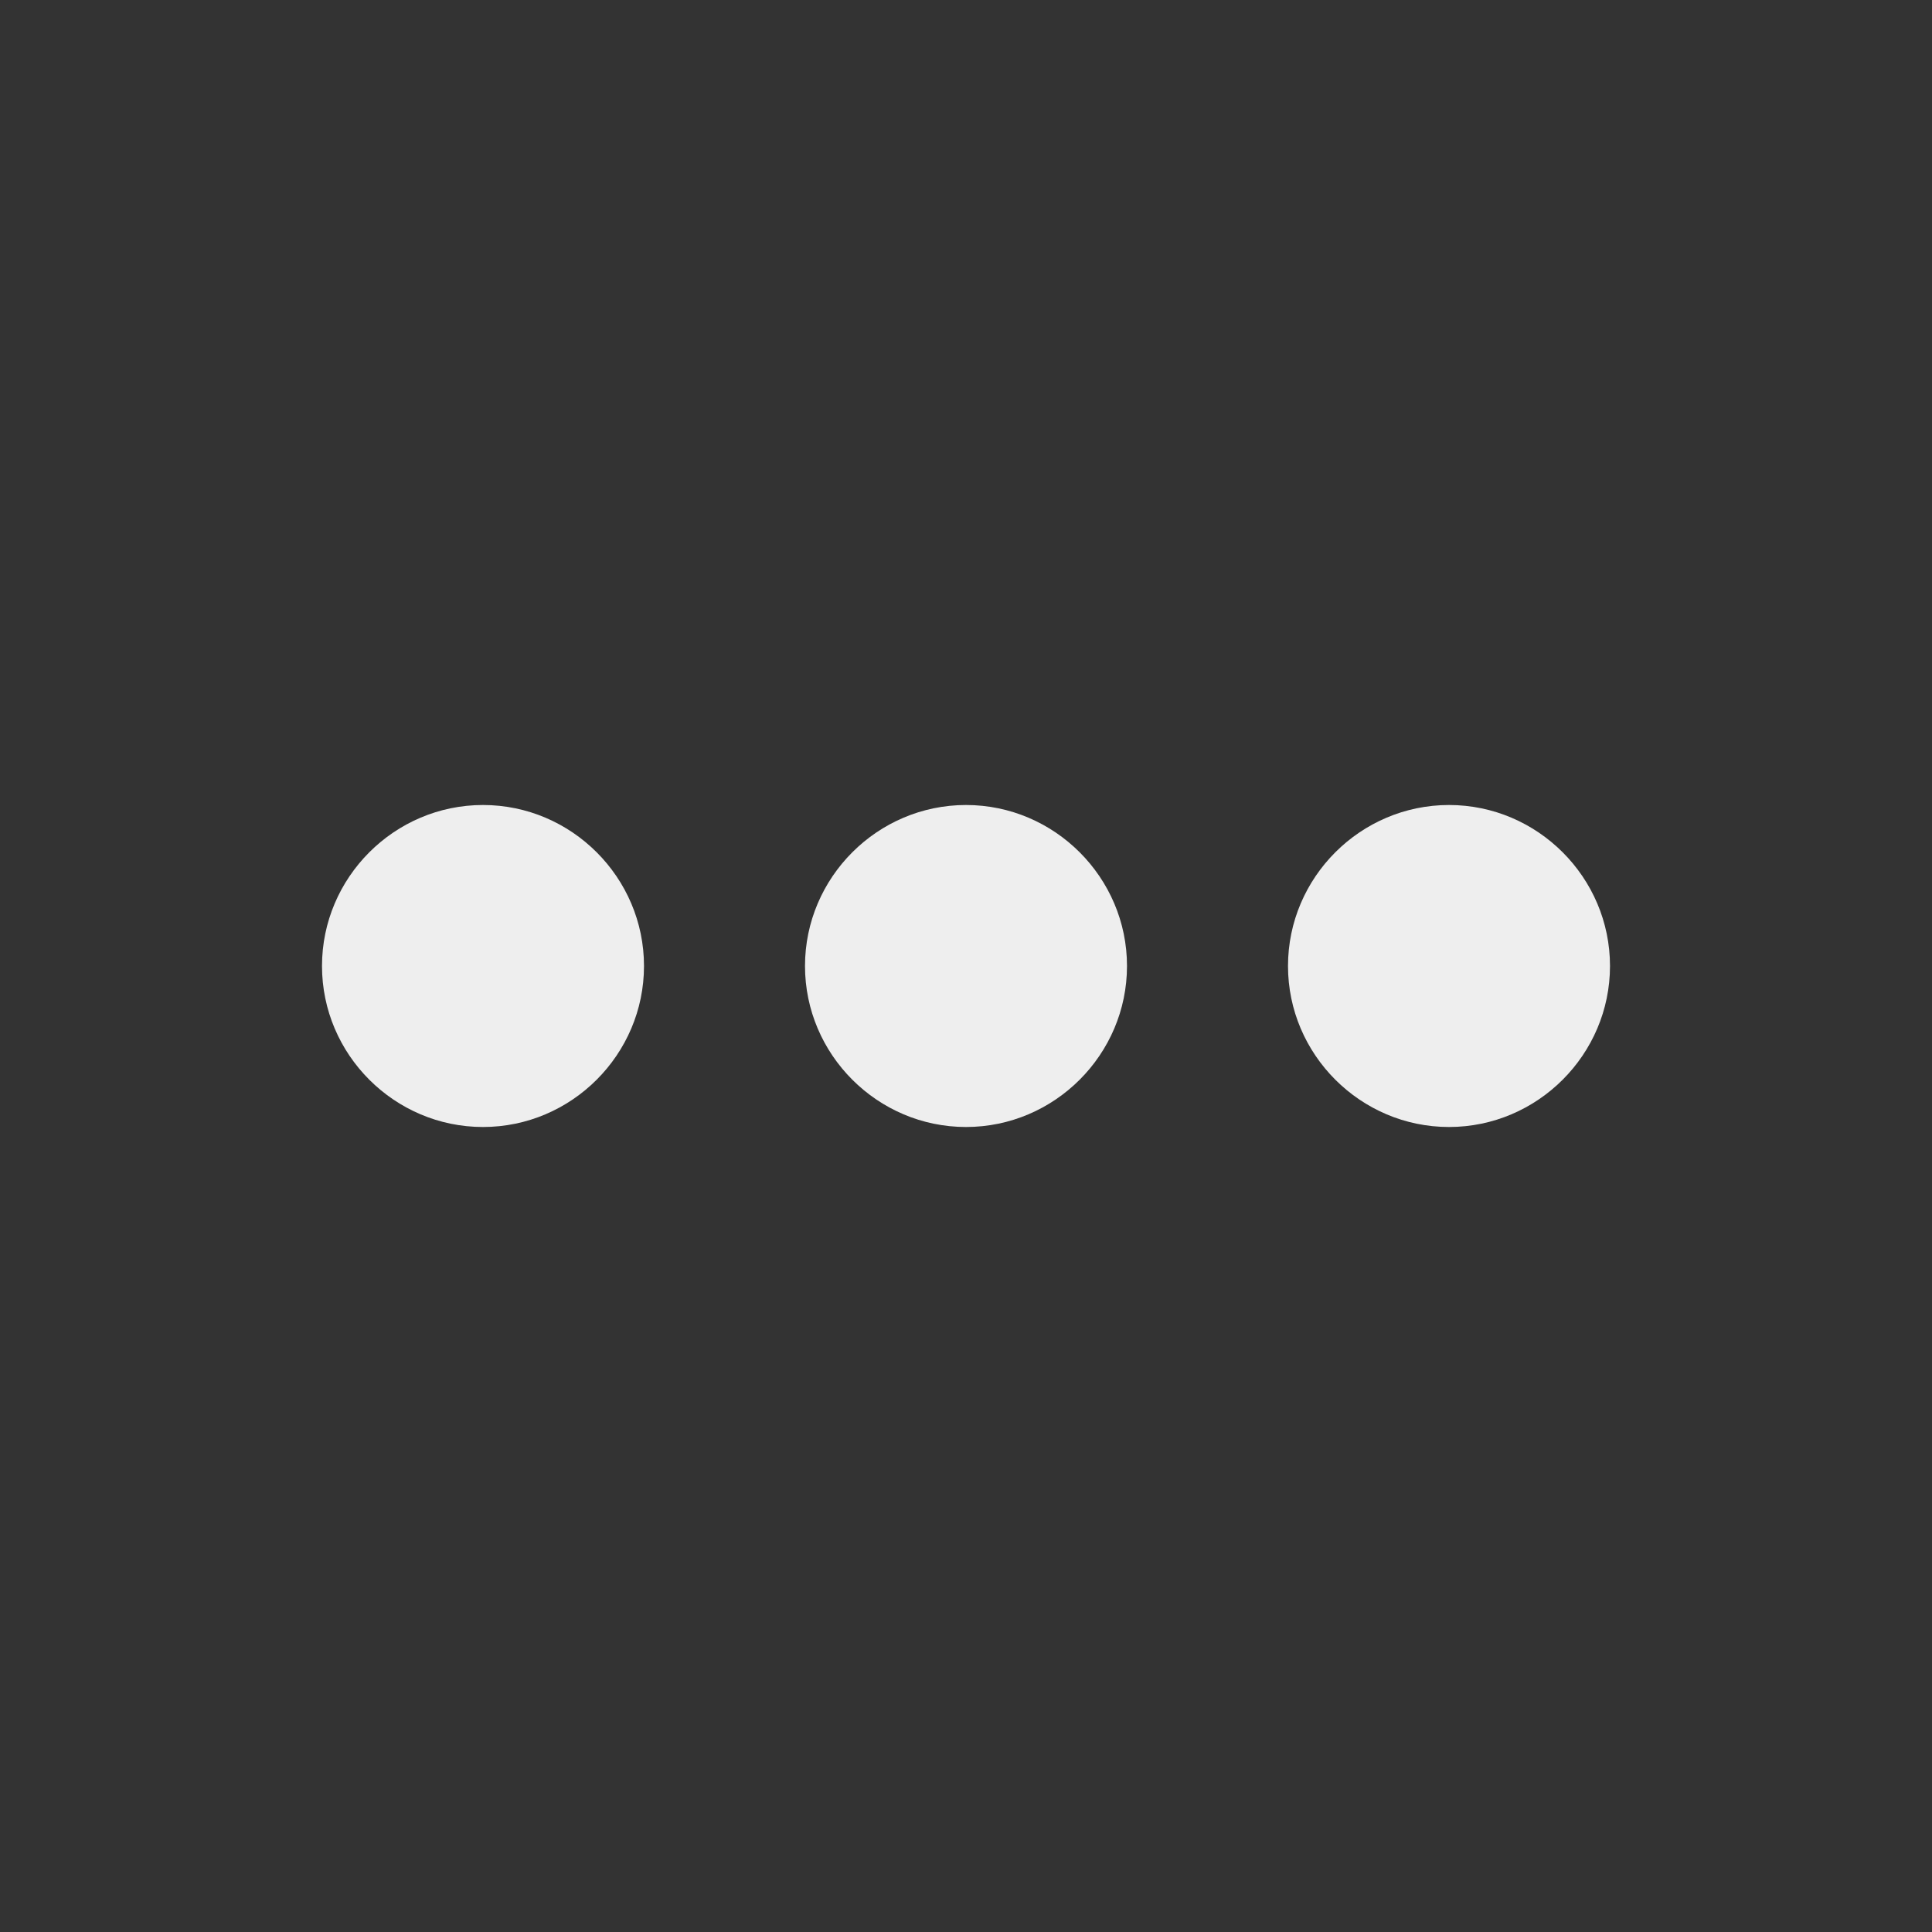 <svg width="33" height="33" viewBox="0 0 33 33" fill="none" xmlns="http://www.w3.org/2000/svg">
<rect x="0" y="0" width="33" height="33" fill="#333333" stroke="none"/>
<path d="M8.25 13.75C6.737 13.75 5.5 14.988 5.5 16.5C5.5 18.012 6.737 19.25 8.25 19.25C9.762 19.25 11 18.012 11 16.5C11 14.988 9.762 13.75 8.25 13.75ZM24.75 13.75C23.238 13.75 22 14.988 22 16.5C22 18.012 23.238 19.25 24.75 19.25C26.262 19.25 27.5 18.012 27.5 16.5C27.5 14.988 26.262 13.75 24.75 13.75ZM16.5 13.75C14.988 13.75 13.75 14.988 13.75 16.5C13.75 18.012 14.988 19.25 16.5 19.25C18.012 19.25 19.25 18.012 19.25 16.5C19.25 14.988 18.012 13.75 16.5 13.75Z" fill="#EEEEEE"/>
</svg>
